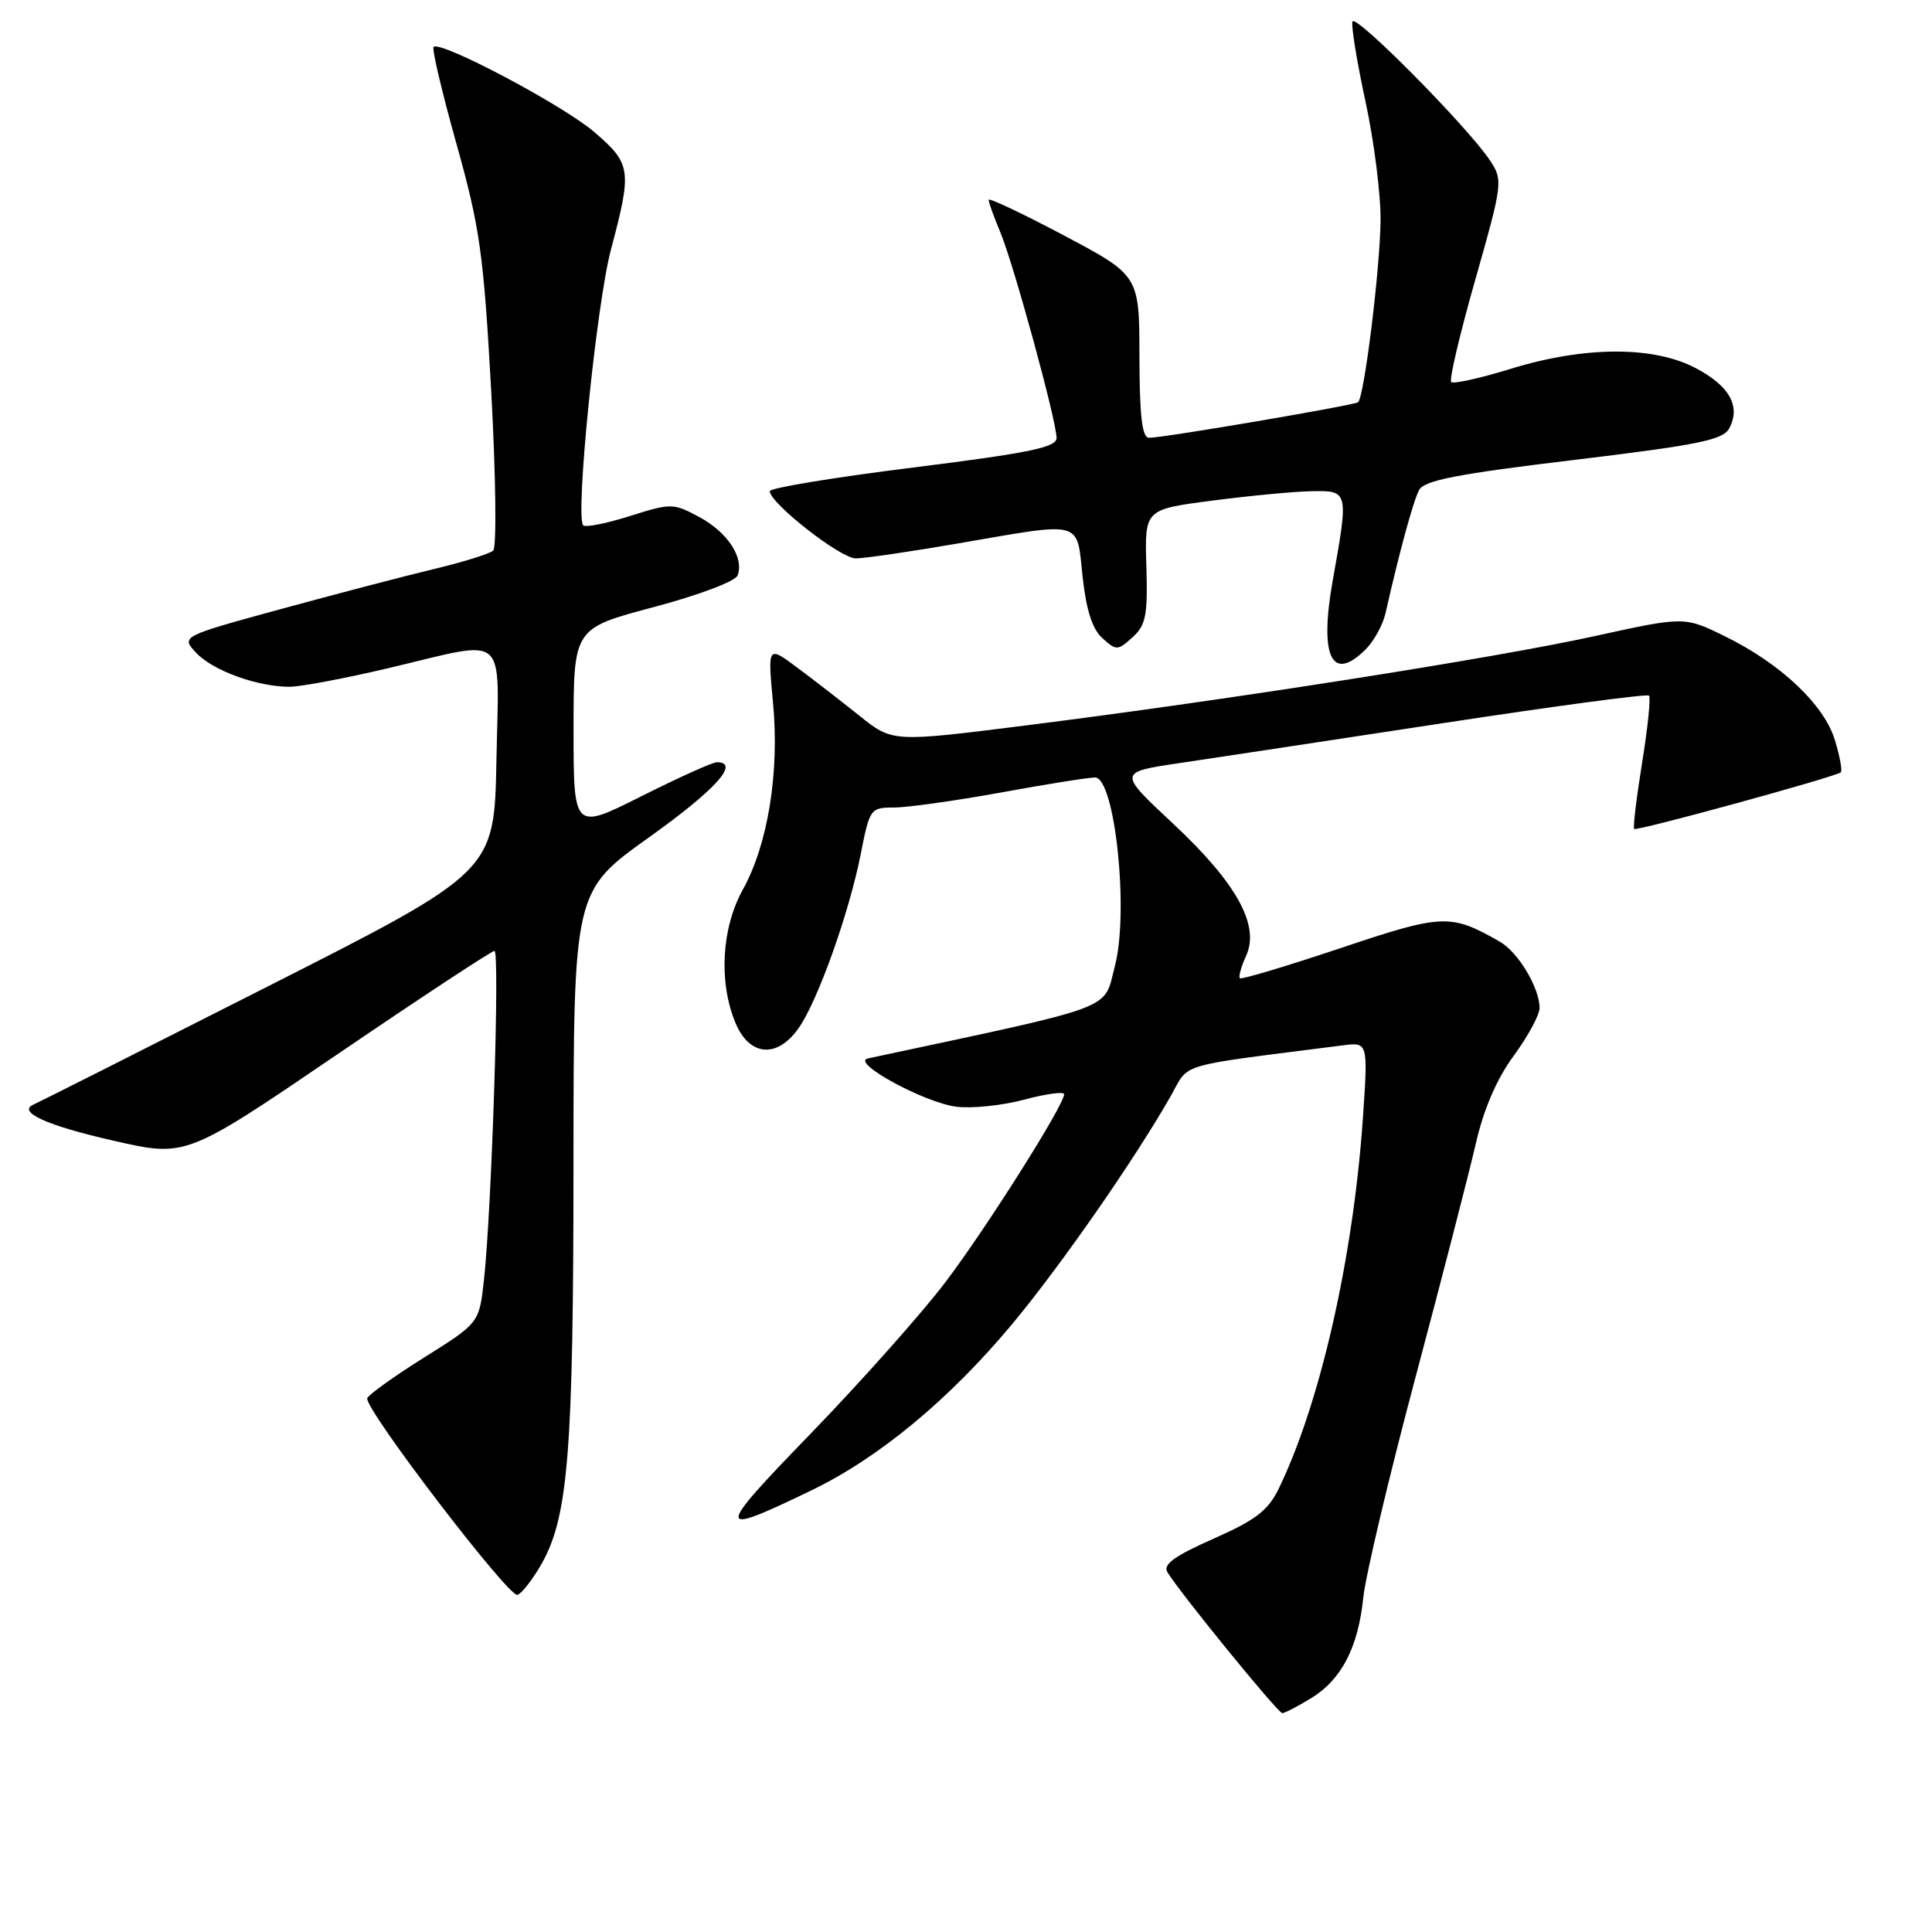 <?xml version="1.0" encoding="UTF-8" standalone="no"?>
<!DOCTYPE svg PUBLIC "-//W3C//DTD SVG 1.1//EN" "http://www.w3.org/Graphics/SVG/1.1/DTD/svg11.dtd" >
<svg xmlns="http://www.w3.org/2000/svg" xmlns:xlink="http://www.w3.org/1999/xlink" version="1.1" viewBox="0 0 256 256">
 <g >
 <path fill="currentColor"
d=" M 173.70 225.04 C 177.75 222.57 179.96 218.32 180.64 211.70 C 180.93 208.84 184.04 195.70 187.56 182.50 C 191.08 169.30 194.67 155.37 195.55 151.54 C 196.60 146.96 198.32 142.97 200.57 139.90 C 202.46 137.33 204.00 134.48 204.00 133.57 C 204.00 130.90 201.17 126.17 198.74 124.78 C 192.19 121.04 191.20 121.08 177.57 125.65 C 170.46 128.03 164.48 129.82 164.29 129.62 C 164.09 129.42 164.46 128.08 165.12 126.64 C 166.96 122.60 163.86 117.00 155.39 109.09 C 148.14 102.32 148.14 102.32 156.32 101.11 C 160.82 100.44 176.55 98.06 191.28 95.81 C 206.01 93.56 218.26 91.92 218.50 92.17 C 218.75 92.42 218.34 96.42 217.59 101.06 C 216.84 105.70 216.37 109.65 216.53 109.84 C 216.84 110.17 243.12 102.97 243.91 102.34 C 244.14 102.16 243.80 100.26 243.15 98.12 C 241.74 93.40 235.98 87.95 228.56 84.31 C 223.19 81.68 223.19 81.68 211.34 84.28 C 198.14 87.19 162.74 92.75 135.88 96.13 C 118.26 98.35 118.26 98.35 113.88 94.84 C 111.47 92.91 107.75 90.03 105.61 88.44 C 101.72 85.55 101.72 85.55 102.43 93.13 C 103.30 102.37 101.76 111.86 98.43 117.88 C 95.60 122.97 95.21 130.16 97.45 135.53 C 99.30 139.97 102.96 140.29 105.81 136.25 C 108.34 132.67 112.51 120.99 114.05 113.18 C 115.23 107.15 115.34 107.00 118.46 107.00 C 120.22 107.00 126.57 106.11 132.58 105.02 C 138.59 103.92 144.21 103.02 145.09 103.02 C 147.73 102.99 149.62 120.81 147.73 128.00 C 146.16 133.97 148.57 133.07 115.00 140.25 C 112.64 140.75 122.51 146.13 126.75 146.65 C 128.81 146.90 132.86 146.48 135.75 145.70 C 138.64 144.93 141.00 144.61 141.00 144.99 C 141.00 146.44 130.64 162.83 125.20 169.99 C 122.06 174.11 114.10 183.06 107.50 189.88 C 94.65 203.14 94.65 203.69 107.50 197.49 C 116.45 193.18 125.82 185.41 134.15 175.41 C 140.55 167.71 150.25 153.78 155.08 145.32 C 157.71 140.71 155.39 141.40 177.89 138.52 C 181.28 138.08 181.28 138.08 180.59 148.17 C 179.31 166.64 174.97 185.79 169.48 197.17 C 168.03 200.16 166.45 201.38 160.79 203.89 C 155.63 206.17 154.08 207.29 154.68 208.31 C 156.28 210.98 169.33 227.00 169.91 227.00 C 170.24 226.99 171.94 226.11 173.70 225.04 Z  M 71.79 207.17 C 75.30 200.92 75.98 192.27 75.99 154.30 C 76.00 118.09 76.00 118.09 86.00 110.95 C 94.84 104.64 98.12 101.00 94.98 101.00 C 94.42 101.00 89.92 103.03 84.98 105.51 C 76.00 110.02 76.00 110.02 76.00 96.64 C 76.00 83.26 76.00 83.26 86.60 80.45 C 92.52 78.88 97.44 77.03 97.73 76.26 C 98.63 73.92 96.42 70.54 92.68 68.52 C 89.21 66.66 88.94 66.65 83.46 68.38 C 80.36 69.36 77.58 69.91 77.28 69.61 C 76.19 68.52 79.03 40.29 80.97 33.00 C 83.76 22.53 83.64 21.70 78.75 17.50 C 74.63 13.95 58.34 5.33 57.45 6.22 C 57.21 6.46 58.57 12.25 60.49 19.08 C 63.60 30.20 64.08 33.63 65.09 51.85 C 65.70 63.04 65.82 72.54 65.35 72.96 C 64.88 73.38 61.35 74.48 57.50 75.40 C 53.65 76.32 44.53 78.71 37.23 80.70 C 23.96 84.33 23.96 84.33 26.01 86.52 C 28.23 88.87 34.10 91.00 38.37 91.00 C 39.83 91.00 45.78 89.88 51.60 88.50 C 67.56 84.73 66.10 83.47 65.78 100.75 C 65.50 115.50 65.50 115.50 35.50 130.70 C 19.00 139.07 5.05 146.10 4.50 146.33 C 2.16 147.31 6.16 149.14 15.14 151.17 C 24.66 153.34 24.66 153.34 44.75 139.67 C 55.80 132.15 65.15 126.00 65.52 126.00 C 66.25 126.00 65.16 160.13 64.13 169.58 C 63.50 175.30 63.50 175.30 56.16 179.90 C 52.13 182.43 48.75 184.86 48.66 185.29 C 48.36 186.78 67.46 211.76 68.57 211.33 C 69.18 211.10 70.63 209.22 71.79 207.17 Z  M 180.97 86.03 C 182.06 84.94 183.23 82.80 183.58 81.28 C 185.44 73.07 187.27 66.36 188.04 64.93 C 188.72 63.65 193.12 62.80 208.53 60.95 C 225.04 58.96 228.31 58.30 229.13 56.76 C 230.69 53.84 229.18 51.14 224.68 48.77 C 219.07 45.82 209.93 45.86 200.15 48.88 C 196.11 50.12 192.57 50.91 192.29 50.62 C 192.00 50.34 193.44 44.22 195.49 37.04 C 199.09 24.38 199.16 23.89 197.48 21.33 C 194.61 16.95 179.58 1.75 179.21 2.86 C 179.02 3.43 179.80 8.19 180.93 13.43 C 182.07 18.67 182.97 25.79 182.93 29.23 C 182.87 35.64 180.76 52.65 179.95 53.30 C 179.42 53.71 154.09 58.03 152.25 58.01 C 151.33 58.00 151.00 55.17 150.98 47.25 C 150.97 36.50 150.97 36.50 140.98 31.20 C 135.49 28.29 131.00 26.17 131.00 26.48 C 131.00 26.80 131.69 28.73 132.54 30.76 C 134.33 35.04 140.00 55.77 140.00 58.04 C 140.00 59.28 136.39 60.02 121.00 61.95 C 110.55 63.25 102.00 64.66 102.00 65.08 C 102.00 66.66 111.38 74.00 113.39 73.99 C 114.55 73.99 120.67 73.09 127.00 72.00 C 143.68 69.12 142.64 68.84 143.45 76.41 C 143.93 80.83 144.74 83.36 146.07 84.56 C 147.91 86.23 148.10 86.22 150.06 84.45 C 151.84 82.84 152.09 81.55 151.90 75.04 C 151.67 67.50 151.67 67.50 160.59 66.34 C 165.49 65.70 171.41 65.13 173.75 65.09 C 178.71 64.99 178.72 65.02 176.58 77.00 C 174.80 87.05 176.48 90.52 180.97 86.03 Z "/>
</g>
</svg>